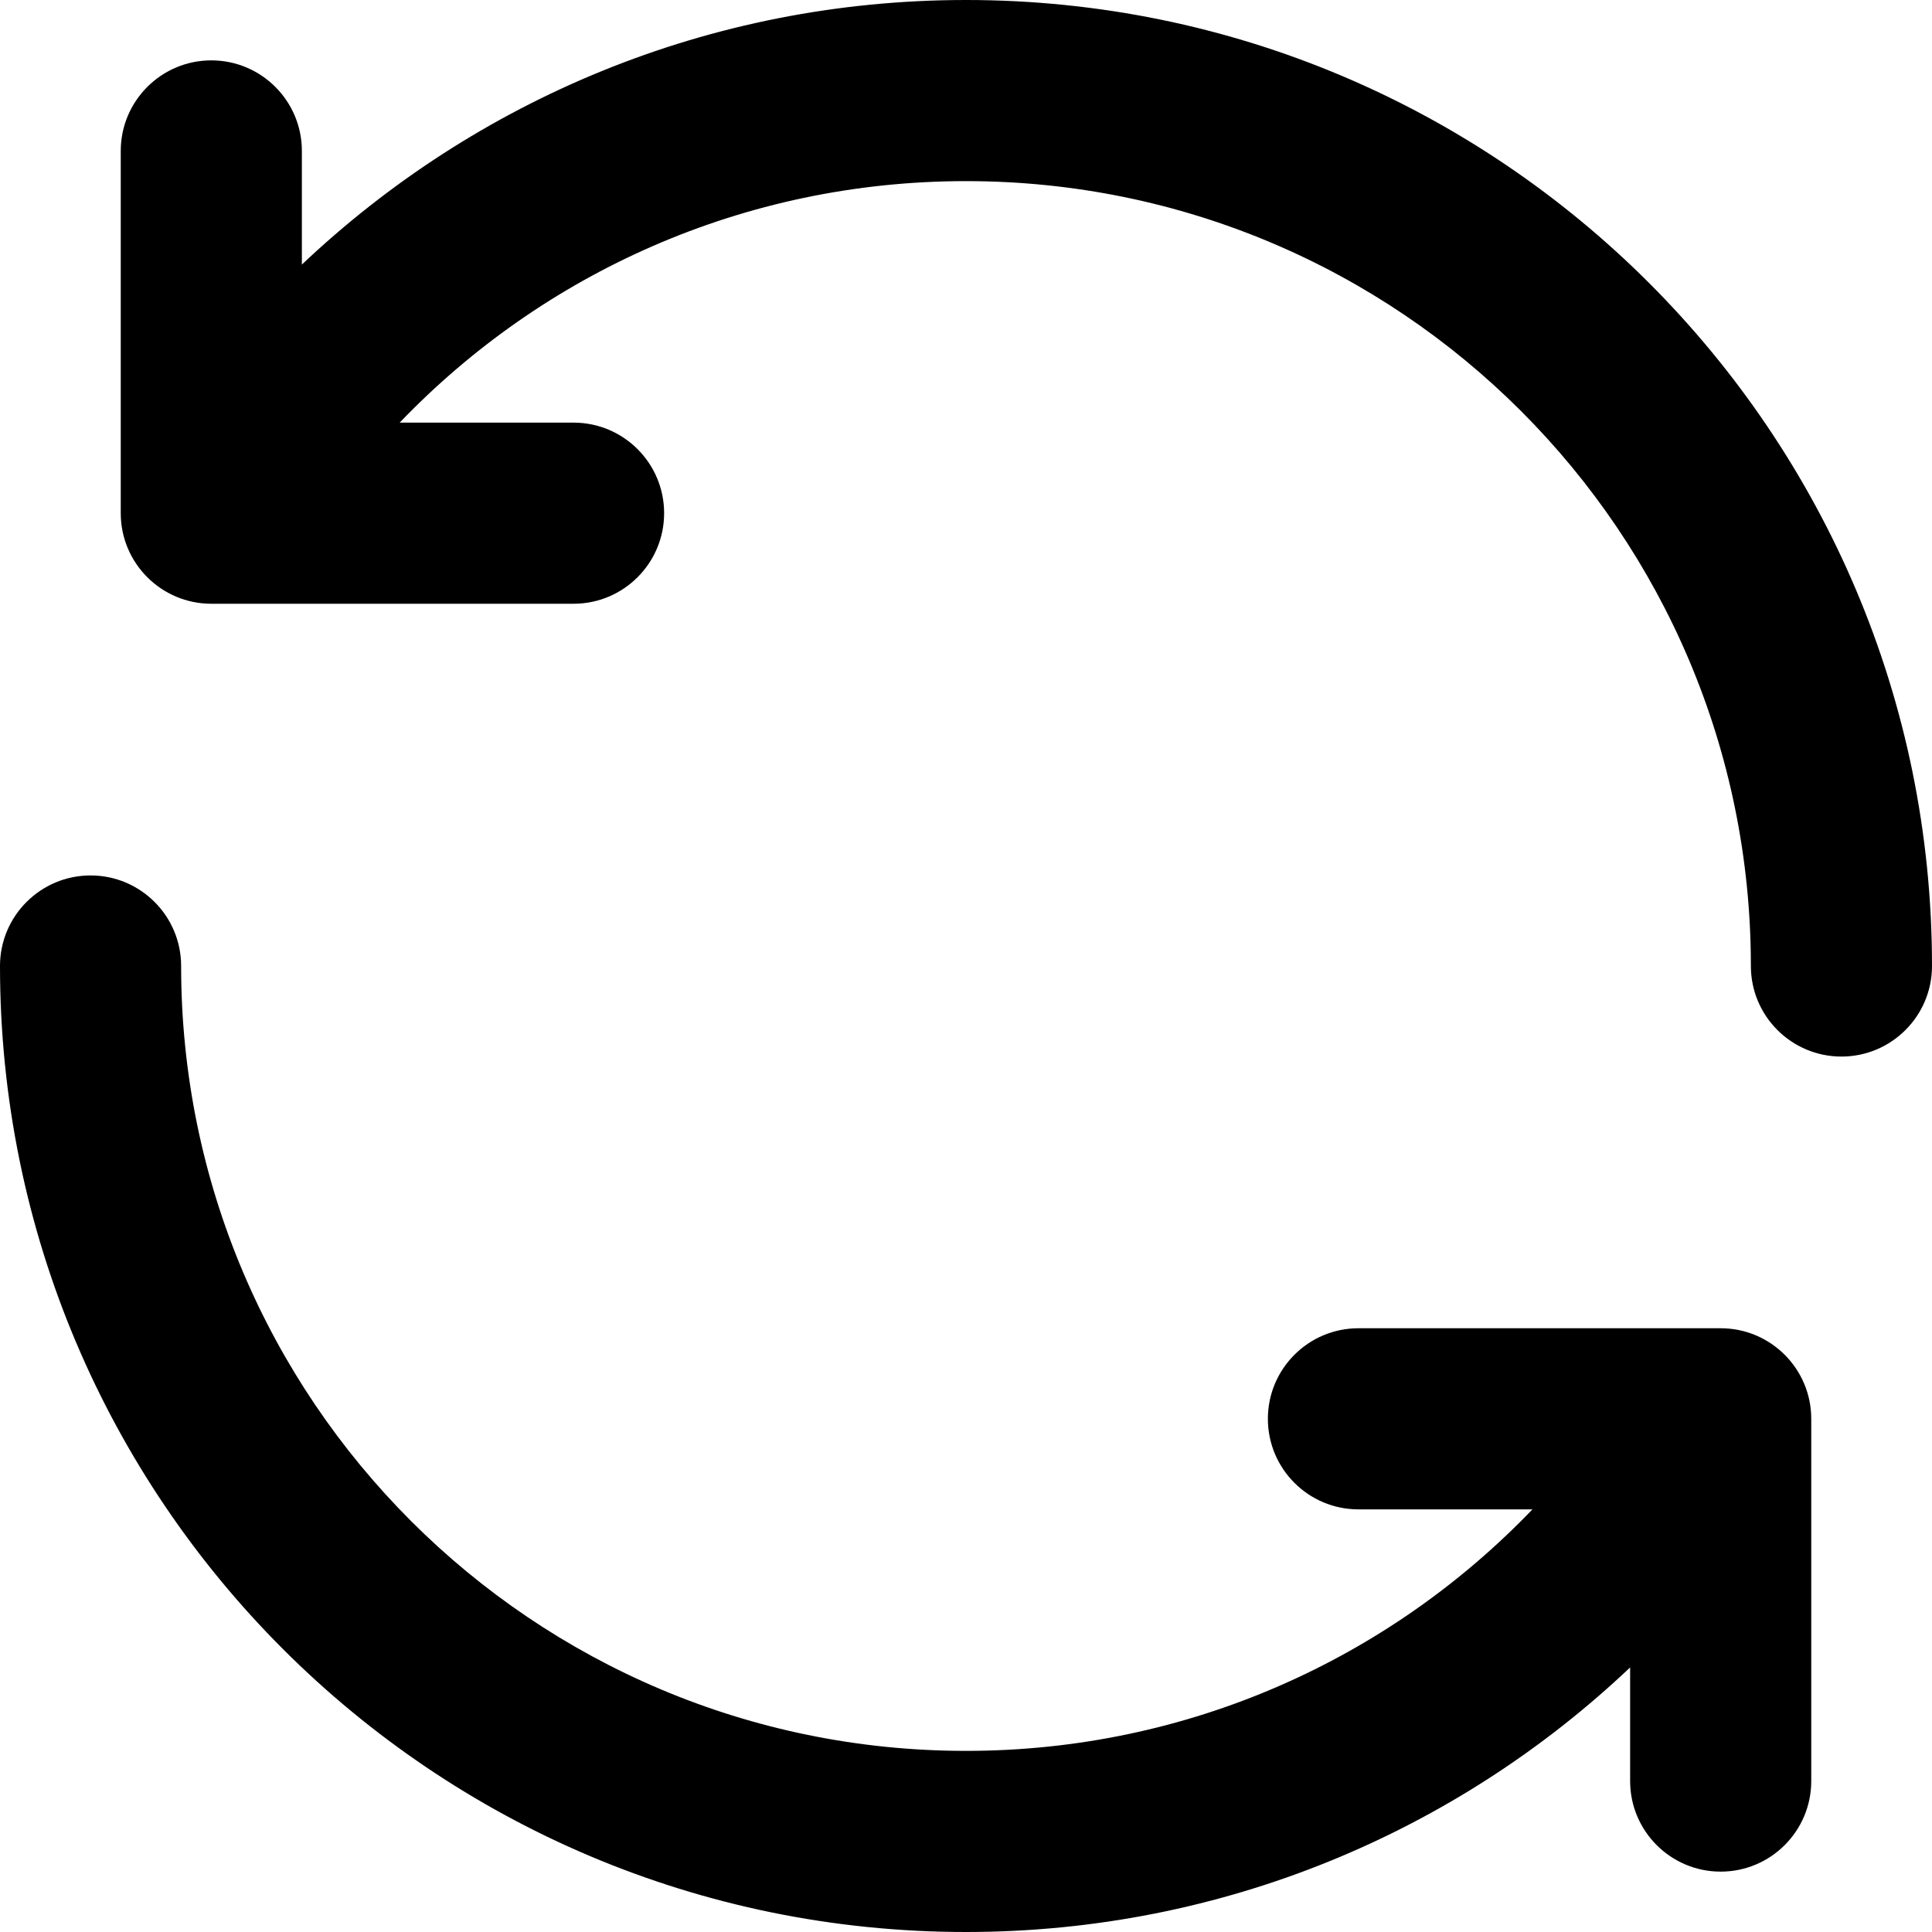 <svg width="16" height="16" viewBox="0 0 16 16" fill="none" xmlns="http://www.w3.org/2000/svg">
<g id="size=16">
<g id="Union">
<path d="M8 1.5C11.59 1.5 14.5 4.41 14.5 8C14.5 8.414 14.836 8.75 15.25 8.75C15.664 8.75 16 8.414 16 8C16 3.582 12.418 0 8 0C5.87 0 3.933 0.834 2.5 2.191V1.25C2.5 0.836 2.164 0.5 1.75 0.5C1.336 0.5 1 0.836 1 1.25V4.25C1 4.664 1.336 5 1.75 5H4.75C5.164 5 5.5 4.664 5.5 4.25C5.5 3.836 5.164 3.5 4.75 3.5H3.31C4.493 2.266 6.157 1.5 8 1.5Z" fill="#000001"/>
<path d="M0.75 7.25C0.336 7.25 0 7.586 0 8C0 12.418 3.582 16 8 16C10.131 16 12.067 15.166 13.5 13.809V14.75C13.5 15.164 13.836 15.5 14.25 15.5C14.664 15.5 15 15.164 15 14.75V11.75C15 11.336 14.664 11 14.25 11H11.25C10.836 11 10.5 11.336 10.5 11.75C10.5 12.164 10.836 12.5 11.25 12.5H12.691C11.507 13.734 9.843 14.5 8 14.5C4.41 14.5 1.5 11.59 1.5 8C1.5 7.586 1.164 7.25 0.75 7.25Z" fill="#000001"/>
</g>
</g>
</svg>
